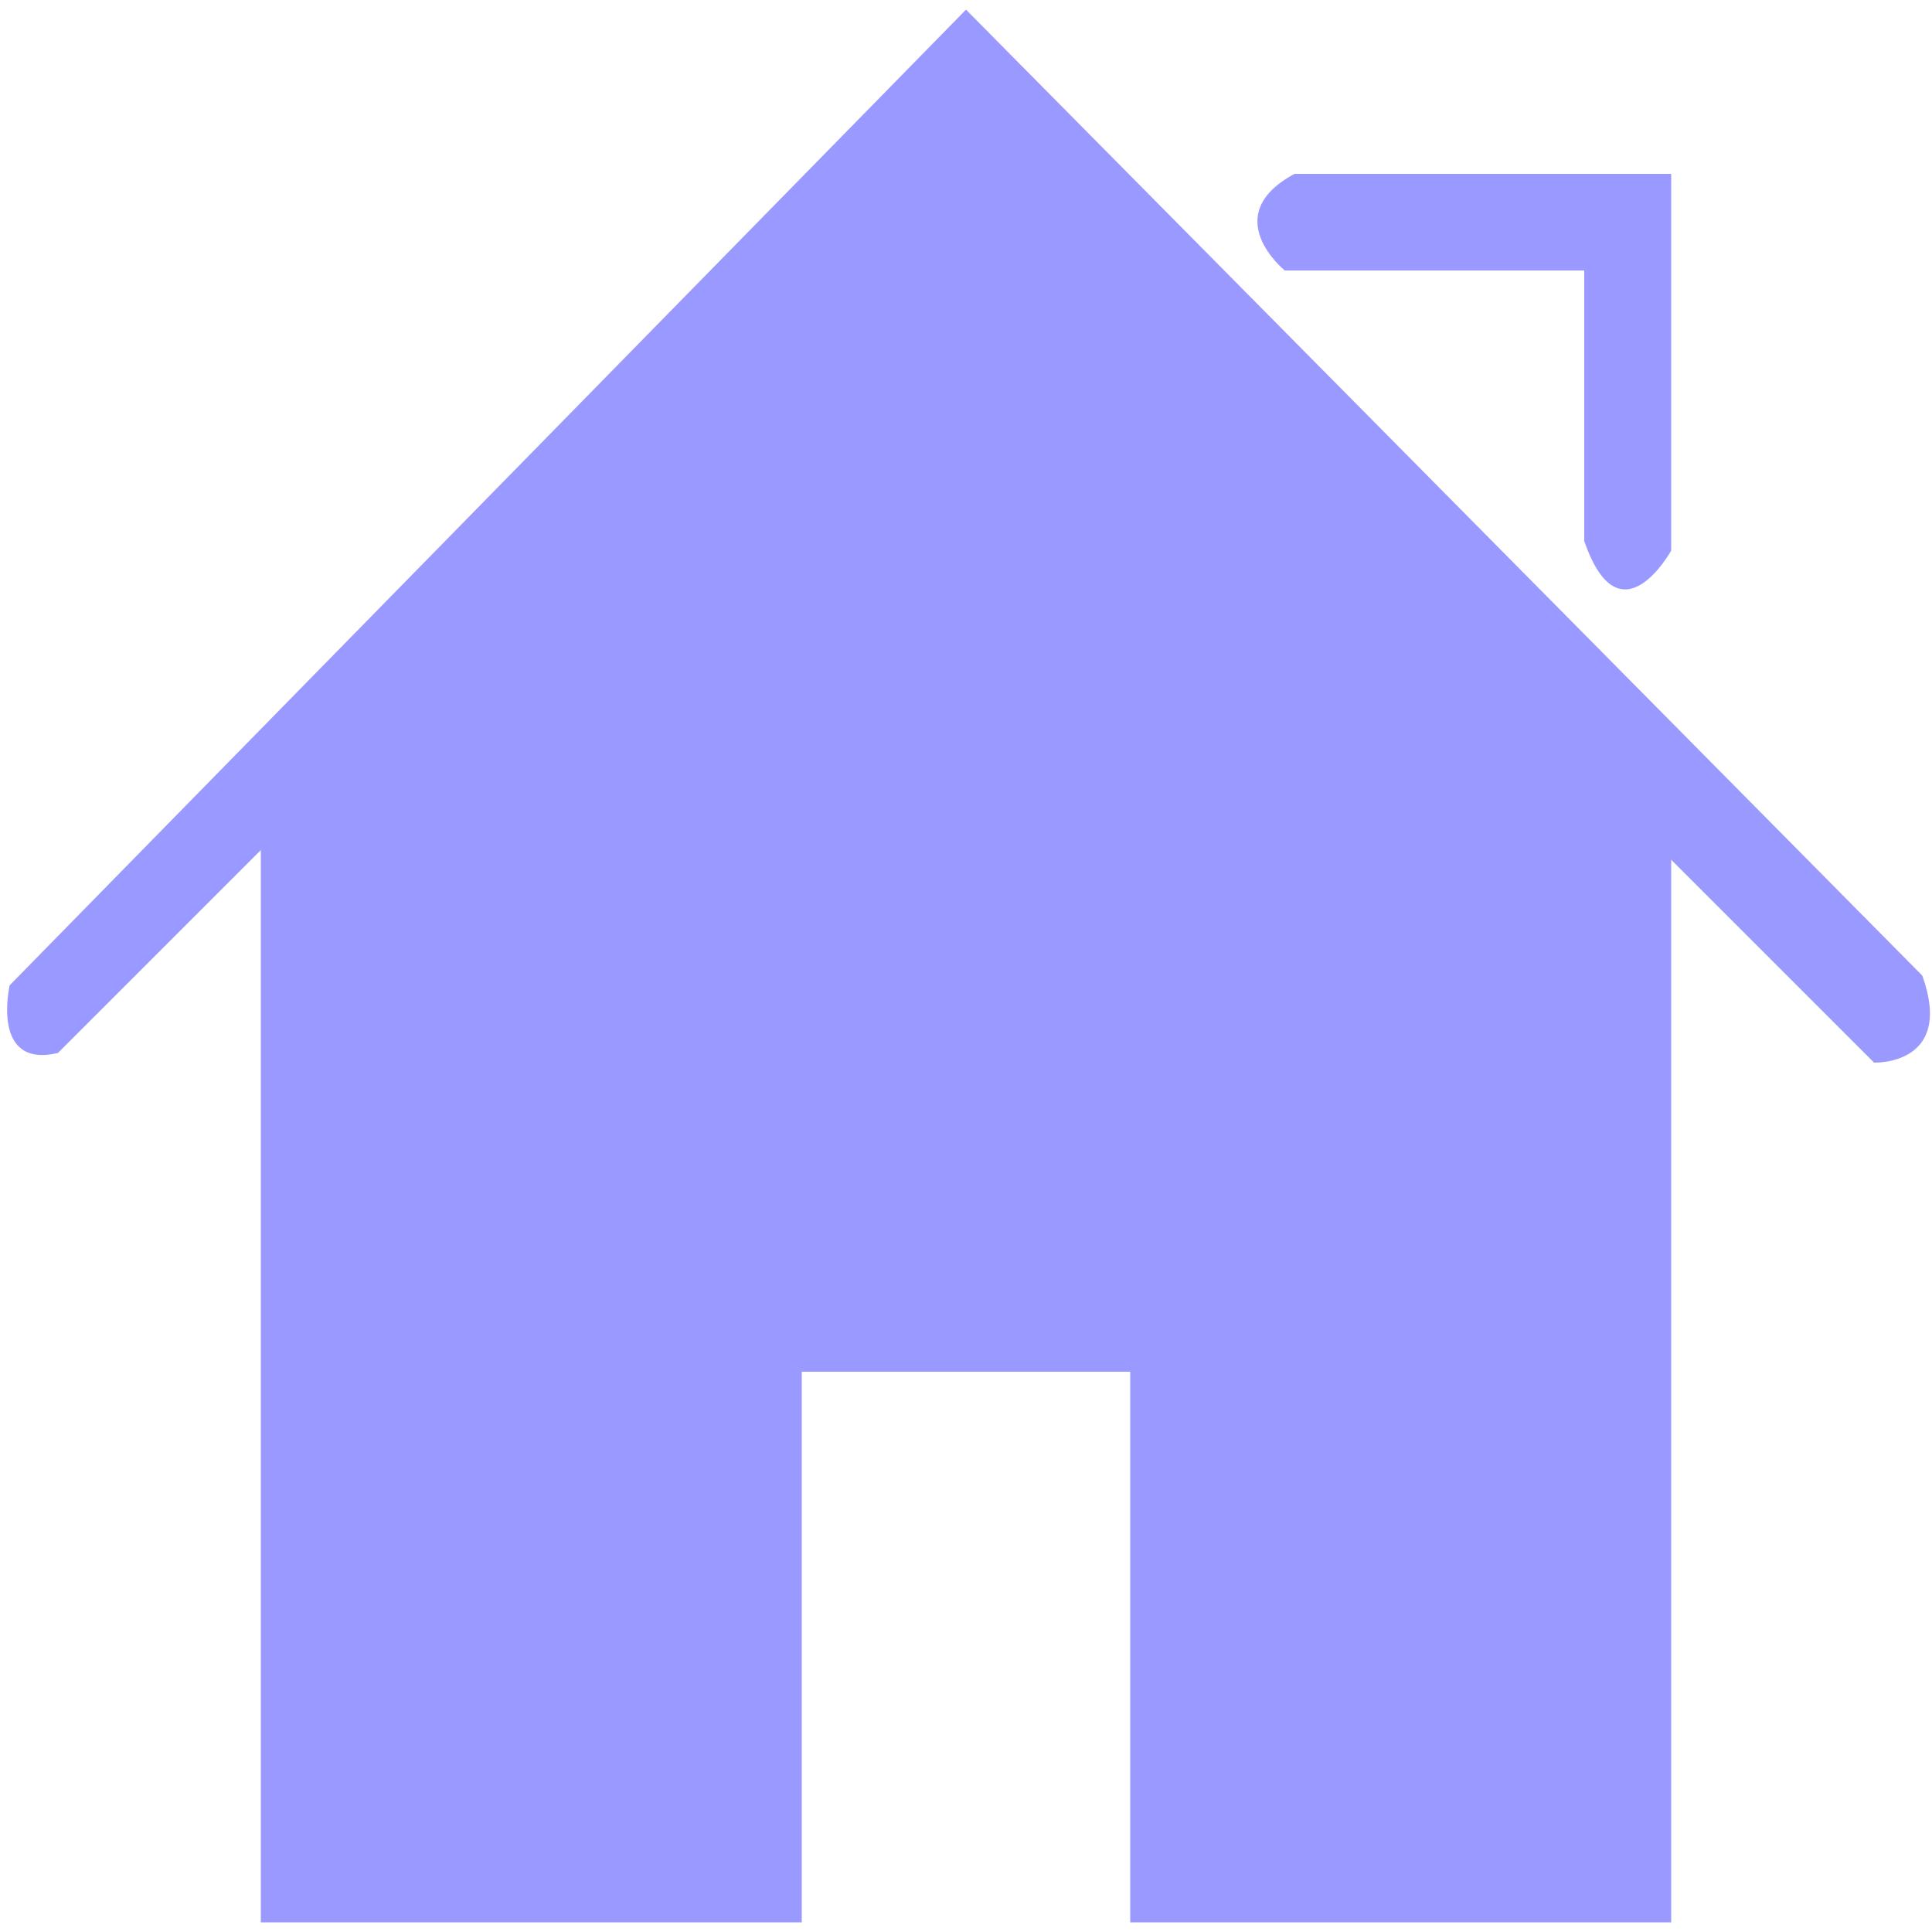﻿<?xml version="1.0" standalone="no"?><!DOCTYPE svg PUBLIC "-//W3C//DTD SVG 1.1//EN"
        "http://www.w3.org/Graphics/SVG/1.1/DTD/svg11.dtd">
<svg viewBox="0 0 200 200" version="1.1" xmlns="http://www.w3.org/2000/svg"
     xmlns:xlink="http://www.w3.org/1999/xlink" width="200" height="200" fill="#9999FF">
    <path
          d="M100,1L1,102s-2,8.667,5,7L27,88V199H83V142h34v57h56V89l21,21s8.333,0.333,5-9Zm34,17h39V57s-5.333,9.667-9-1V28H133S126,22.333,134,18Z">

    </path>
</svg>
